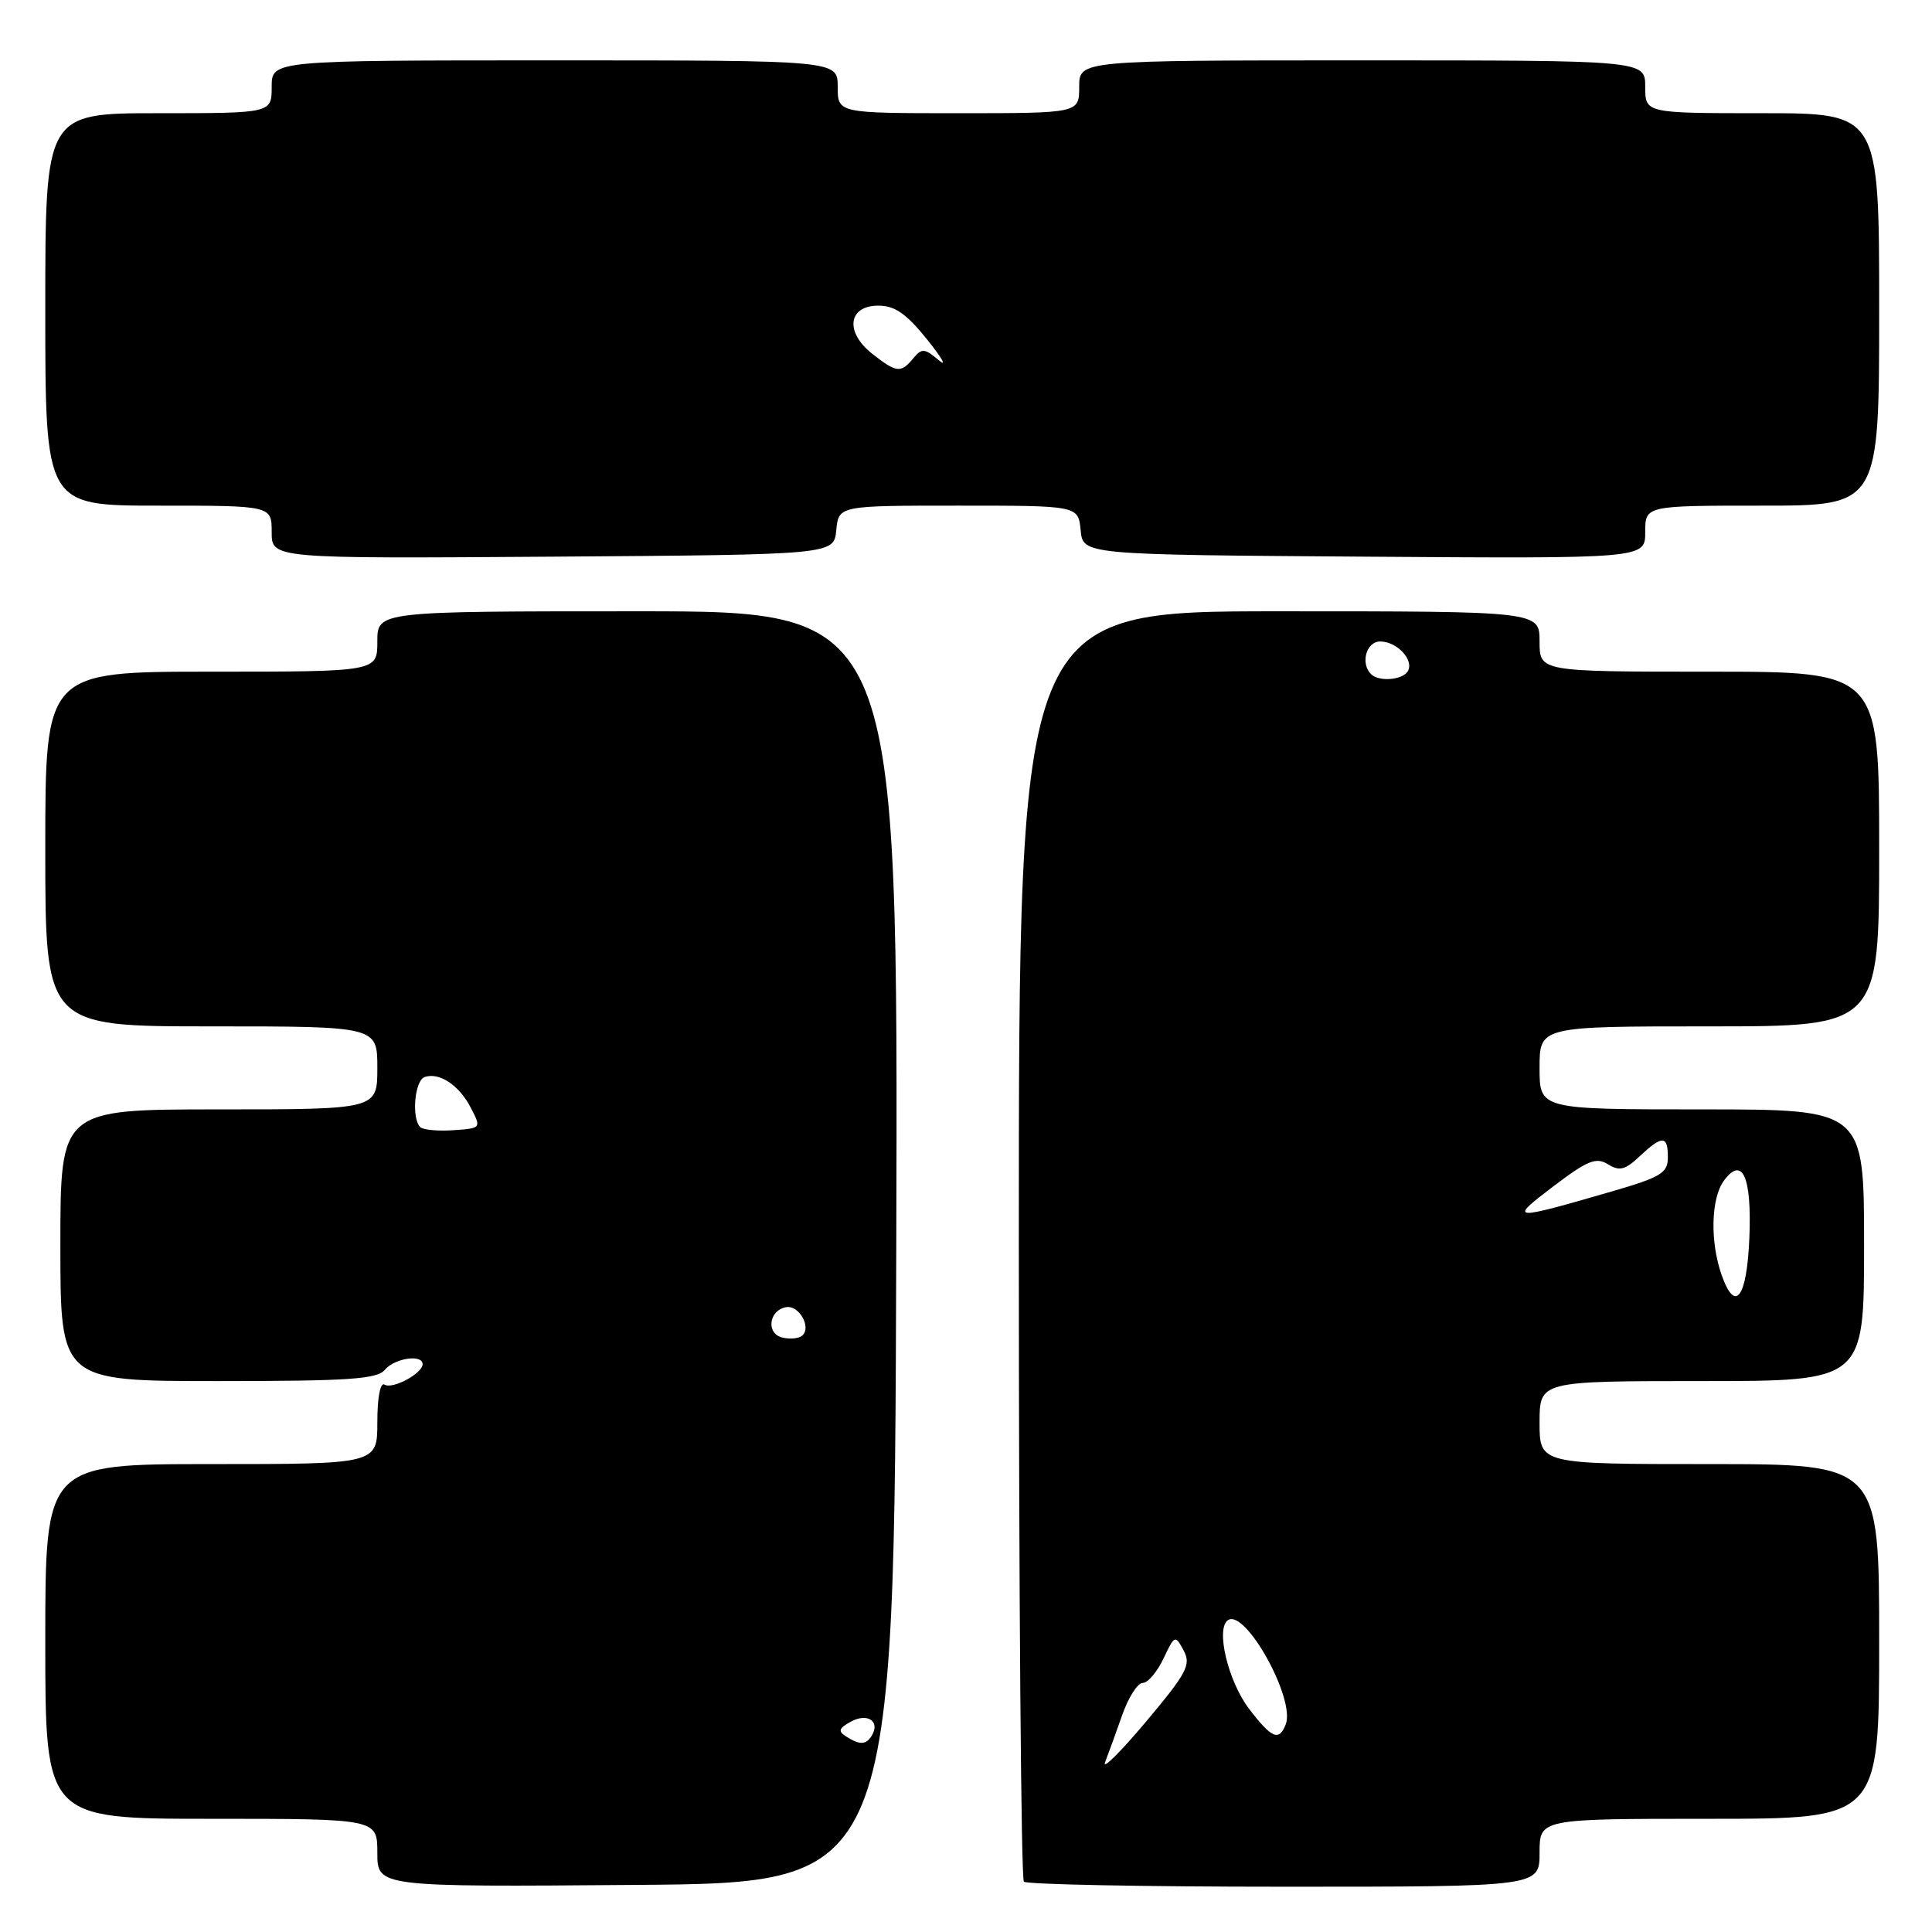 <?xml version="1.0" encoding="UTF-8" standalone="no"?>
<!DOCTYPE svg PUBLIC "-//W3C//DTD SVG 1.1//EN" "http://www.w3.org/Graphics/SVG/1.1/DTD/svg11.dtd" >
<svg xmlns="http://www.w3.org/2000/svg" xmlns:xlink="http://www.w3.org/1999/xlink" version="1.1" viewBox="0 0 256 256">
 <g >
 <path fill="currentColor"
d=" M 118.76 165.25 C 119.01 81.00 119.01 81.00 84.51 81.00 C 50.00 81.00 50.00 81.00 50.00 85.00 C 50.00 89.00 50.00 89.00 28.00 89.00 C 6.00 89.00 6.00 89.00 6.00 112.50 C 6.00 136.00 6.00 136.00 28.00 136.00 C 50.00 136.00 50.00 136.00 50.00 141.50 C 50.00 147.00 50.00 147.00 29.00 147.00 C 8.00 147.00 8.00 147.00 8.00 165.00 C 8.00 183.00 8.00 183.00 28.88 183.00 C 46.22 183.00 49.97 182.75 51.00 181.50 C 52.28 179.96 56.00 179.41 56.00 180.76 C 56.00 181.98 52.01 184.13 50.96 183.47 C 50.39 183.12 50.00 185.15 50.00 188.44 C 50.00 194.00 50.00 194.00 28.00 194.00 C 6.00 194.00 6.00 194.00 6.00 217.50 C 6.00 241.00 6.00 241.00 28.00 241.00 C 50.00 241.00 50.00 241.00 50.00 245.51 C 50.00 250.03 50.00 250.03 84.25 249.76 C 118.50 249.50 118.50 249.50 118.76 165.25 Z  M 204.00 245.50 C 204.00 241.00 204.00 241.00 226.50 241.00 C 249.00 241.00 249.00 241.00 249.00 217.50 C 249.00 194.00 249.00 194.00 226.50 194.00 C 204.00 194.00 204.00 194.00 204.00 188.50 C 204.00 183.00 204.00 183.00 225.50 183.00 C 247.00 183.00 247.00 183.00 247.00 165.00 C 247.00 147.00 247.00 147.00 225.50 147.00 C 204.00 147.00 204.00 147.00 204.00 141.50 C 204.00 136.00 204.00 136.00 226.50 136.00 C 249.00 136.00 249.00 136.00 249.00 112.50 C 249.00 89.00 249.00 89.00 226.50 89.00 C 204.00 89.00 204.00 89.00 204.00 85.00 C 204.00 81.00 204.00 81.00 169.50 81.00 C 135.00 81.00 135.00 81.00 135.00 164.83 C 135.00 210.94 135.30 248.97 135.67 249.33 C 136.03 249.70 151.56 250.00 170.17 250.00 C 204.00 250.00 204.00 250.00 204.00 245.50 Z  M 110.81 70.25 C 111.13 67.00 111.13 67.00 127.00 67.00 C 142.87 67.00 142.87 67.00 143.19 70.25 C 143.50 73.50 143.50 73.50 180.75 73.76 C 218.00 74.02 218.00 74.02 218.00 70.51 C 218.00 67.00 218.00 67.00 233.50 67.00 C 249.00 67.00 249.00 67.00 249.00 41.00 C 249.00 15.00 249.00 15.00 233.50 15.00 C 218.00 15.00 218.00 15.00 218.00 11.50 C 218.00 8.00 218.00 8.00 180.50 8.00 C 143.00 8.00 143.00 8.00 143.00 11.50 C 143.00 15.00 143.00 15.00 127.00 15.00 C 111.00 15.00 111.00 15.00 111.00 11.50 C 111.00 8.00 111.00 8.00 73.50 8.00 C 36.00 8.00 36.00 8.00 36.00 11.50 C 36.00 15.00 36.00 15.00 21.00 15.00 C 6.00 15.00 6.00 15.00 6.00 41.00 C 6.00 67.00 6.00 67.00 21.00 67.00 C 36.00 67.00 36.00 67.00 36.00 70.51 C 36.00 74.02 36.00 74.02 73.25 73.76 C 110.50 73.50 110.50 73.50 110.81 70.25 Z  M 112.11 230.09 C 111.00 229.39 111.14 228.99 112.80 228.10 C 114.99 226.93 116.67 228.11 115.50 230.00 C 114.75 231.22 113.93 231.24 112.11 230.09 Z  M 103.69 177.24 C 101.50 176.74 101.84 173.65 104.14 173.21 C 105.87 172.88 107.58 175.90 106.28 176.99 C 105.85 177.36 104.69 177.47 103.69 177.24 Z  M 55.68 149.34 C 54.51 148.18 54.94 143.19 56.25 142.72 C 58.18 142.03 60.84 143.78 62.38 146.78 C 63.79 149.49 63.78 149.50 60.07 149.76 C 58.03 149.90 56.05 149.72 55.68 149.34 Z  M 146.43 233.50 C 146.86 232.40 147.88 229.59 148.70 227.25 C 149.52 224.91 150.74 223.00 151.41 223.00 C 152.09 223.00 153.32 221.55 154.16 219.78 C 155.65 216.64 155.72 216.61 156.84 218.70 C 157.85 220.59 157.28 221.67 151.82 228.17 C 148.43 232.20 146.00 234.60 146.43 233.50 Z  M 165.51 226.43 C 162.70 222.73 161.04 215.71 162.74 214.66 C 165.07 213.22 171.66 225.13 170.37 228.47 C 169.49 230.77 168.51 230.36 165.51 226.43 Z  M 228.11 168.90 C 226.57 164.48 226.72 158.76 228.43 156.44 C 230.88 153.12 232.13 155.92 231.80 164.02 C 231.47 172.02 229.92 174.08 228.11 168.90 Z  M 205.85 157.18 C 210.36 153.76 211.50 153.30 213.06 154.27 C 214.58 155.22 215.34 155.03 217.27 153.21 C 220.27 150.40 221.00 150.43 221.00 153.35 C 221.00 155.42 220.10 155.97 213.75 157.82 C 200.10 161.78 199.82 161.76 205.85 157.18 Z  M 181.67 89.33 C 180.23 87.90 181.04 85.00 182.88 85.00 C 185.13 85.00 187.43 87.49 186.53 88.96 C 185.81 90.12 182.70 90.36 181.67 89.33 Z  M 115.58 46.88 C 111.93 44.02 112.37 40.50 116.37 40.50 C 118.57 40.50 120.09 41.55 122.86 45.00 C 124.85 47.48 125.53 48.70 124.38 47.72 C 122.51 46.14 122.15 46.12 121.02 47.47 C 119.37 49.47 118.79 49.41 115.58 46.88 Z "/>
</g>
</svg>